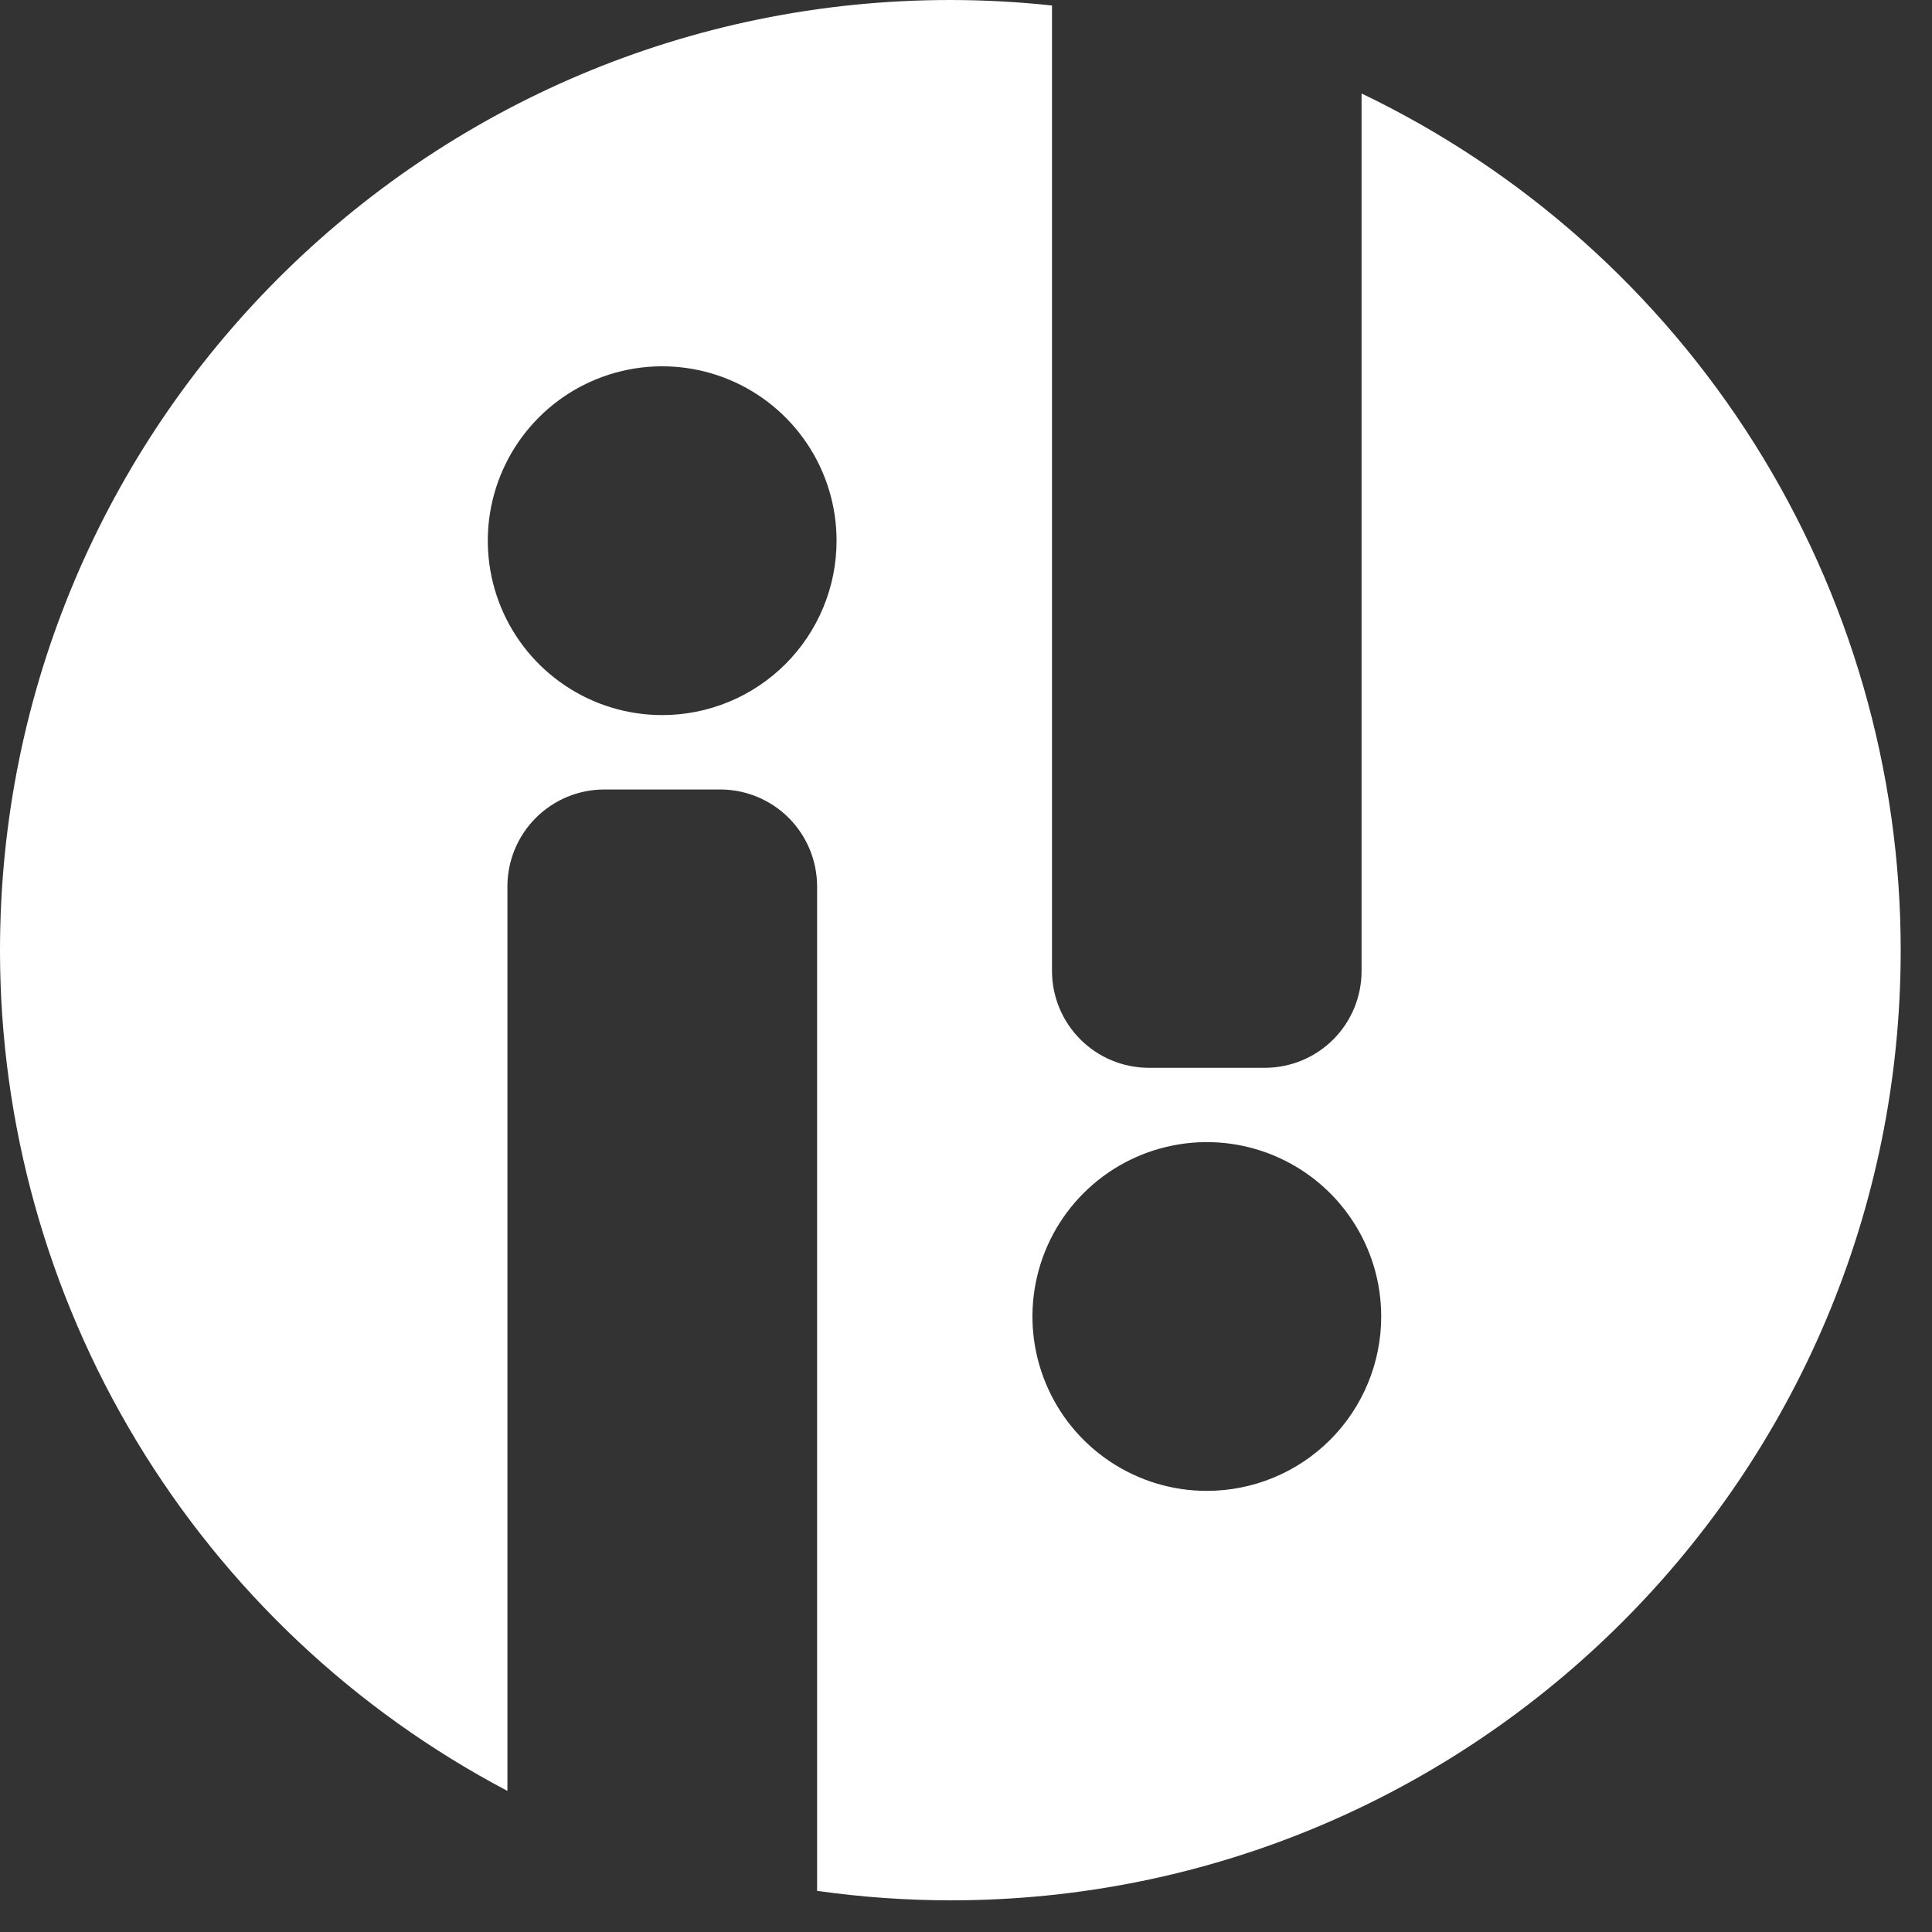 <svg width="55" height="55" viewBox="0 0 55 55" fill="none" xmlns="http://www.w3.org/2000/svg">
<rect x="0" y="0" width="55" height="55" fill="#333333" stroke="none"/>
<path d="M38.761 2.661V27.645C38.761 28.375 38.471 29.075 37.955 29.592C37.438 30.108 36.738 30.398 36.008 30.398H32.702C31.972 30.397 31.272 30.106 30.756 29.59C30.24 29.074 29.95 28.375 29.948 27.645V0.157C28.987 0.053 28.021 0.001 27.055 0C12.11 0 5.35965e-09 12.11 5.35965e-09 27.055C-9.80559e-05 31.981 1.345 36.813 3.891 41.03C6.437 45.247 10.087 48.688 14.445 50.983V25.228C14.447 24.498 14.738 23.799 15.254 23.283C15.77 22.767 16.469 22.476 17.199 22.475H20.508C21.237 22.477 21.937 22.767 22.453 23.283C22.968 23.799 23.259 24.498 23.261 25.228V53.829C24.518 54.007 25.785 54.097 27.055 54.099C41.993 54.099 54.109 41.989 54.109 27.05C54.109 21.952 52.668 16.957 49.953 12.642C47.237 8.327 43.358 4.867 38.761 2.661ZM18.851 20.357C17.869 20.357 16.909 20.066 16.093 19.52C15.276 18.975 14.64 18.199 14.264 17.292C13.889 16.385 13.79 15.386 13.982 14.424C14.174 13.46 14.647 12.576 15.341 11.882C16.035 11.187 16.92 10.715 17.883 10.523C18.846 10.332 19.844 10.43 20.752 10.806C21.659 11.182 22.434 11.819 22.979 12.635C23.525 13.452 23.816 14.412 23.815 15.394C23.815 16.046 23.687 16.691 23.437 17.293C23.188 17.895 22.822 18.443 22.361 18.904C21.9 19.364 21.353 19.73 20.751 19.979C20.148 20.229 19.503 20.357 18.851 20.357ZM34.357 42.442C33.375 42.443 32.415 42.152 31.599 41.606C30.782 41.061 30.145 40.285 29.77 39.378C29.394 38.471 29.295 37.473 29.487 36.51C29.678 35.547 30.151 34.662 30.846 33.968C31.54 33.273 32.425 32.8 33.388 32.609C34.351 32.417 35.349 32.516 36.256 32.892C37.163 33.268 37.939 33.904 38.484 34.721C39.03 35.537 39.321 36.497 39.32 37.479C39.32 38.795 38.797 40.058 37.867 40.989C36.936 41.919 35.673 42.442 34.357 42.442Z" fill="white"/>
</svg>
